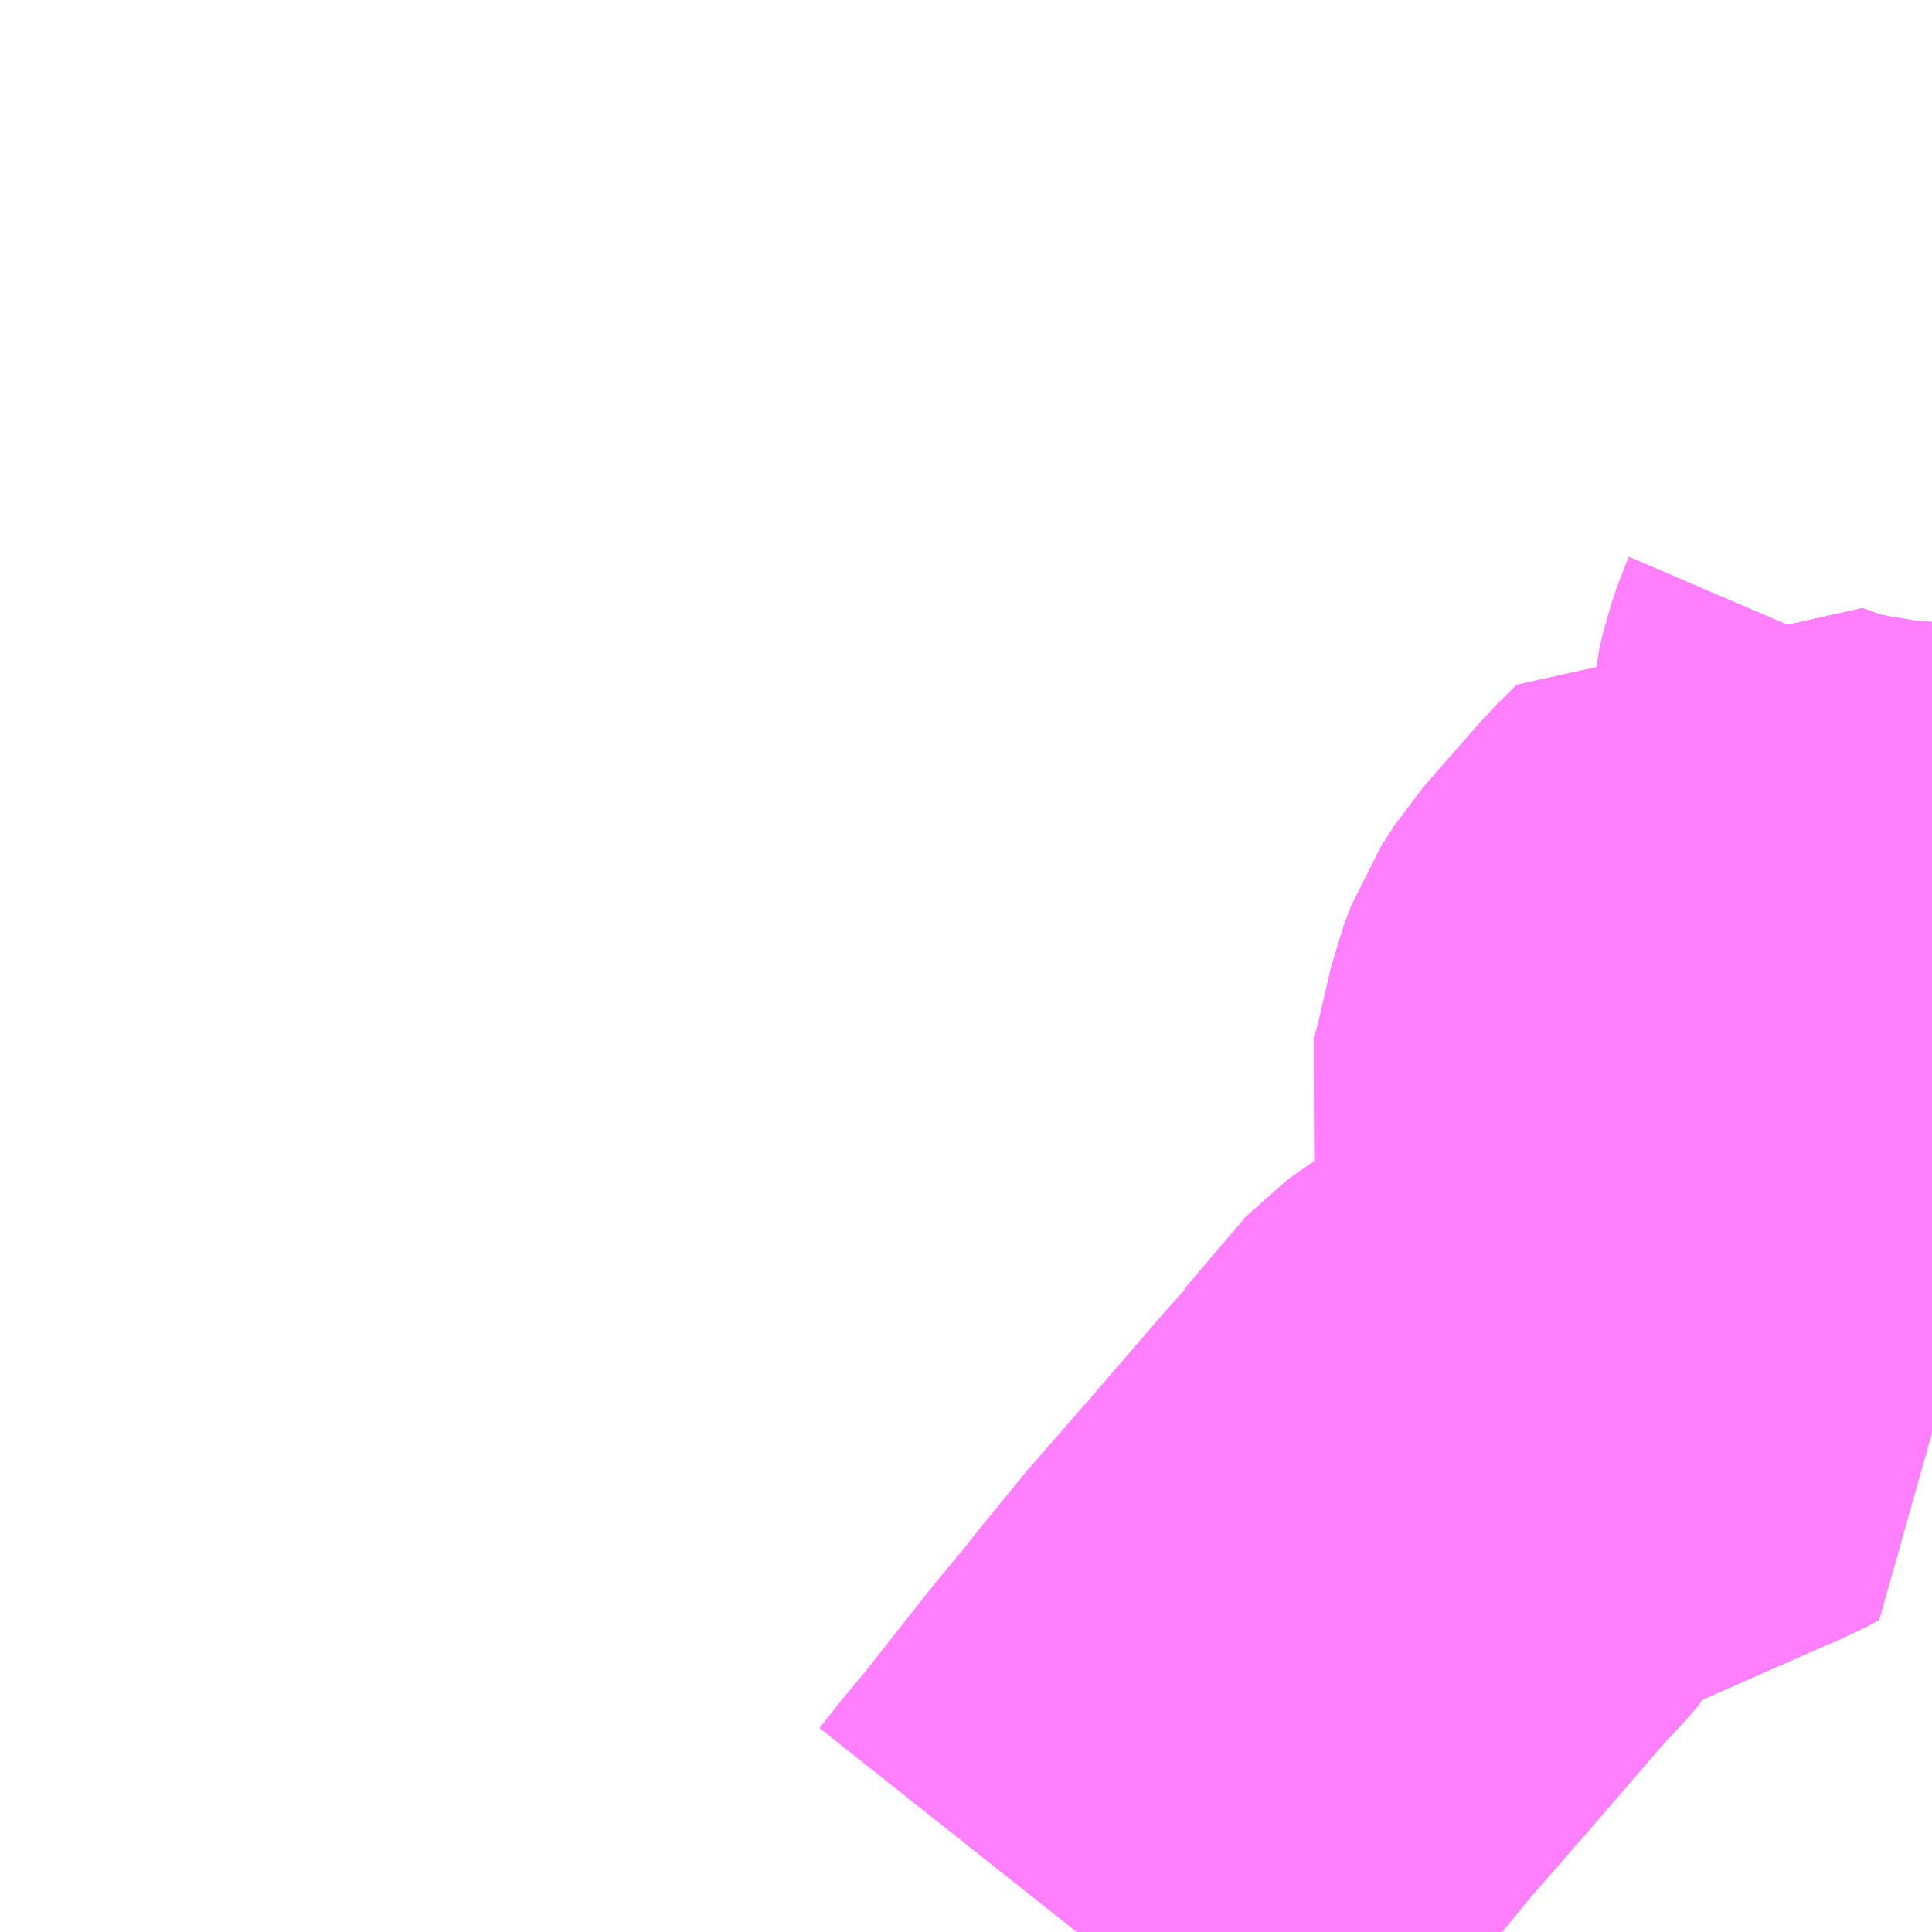 <?xml version="1.0" encoding="UTF-8"?>
<svg  xmlns="http://www.w3.org/2000/svg" xmlns:xlink="http://www.w3.org/1999/xlink" xmlns:go="http://purl.org/svgmap/profile" property="N07_001,N07_002,N07_003,N07_004,N07_005,N07_006,N07_007" viewBox="14095.459 -3860.596 2.197 2.197" go:dataArea="14095.458984375 -3860.595703125 2.197265625 2.197265625" >
<globalCoordinateSystem srsName="http://purl.org/crs/84" transform="matrix(100.0,0.0,0.0,-100.0,0.0,0.0)" />
<defs>
 <g id="p0" >
  <circle cx="0.0" cy="0.0" r="3" stroke="green" stroke-width="0.75" vector-effect="non-scaling-stroke" />
 </g>
</defs>
<g fill="none" fill-rule="evenodd" stroke="#FF00FF" stroke-width="0.75" opacity="0.5" vector-effect="non-scaling-stroke" stroke-linejoin="bevel" >
<path content="3,大崎市,古川線,8.0,5.0,5.0," xlink:title="3" d="M14096.685,-3858.398L14096.708,-3858.427L14096.733,-3858.457L14096.778,-3858.514L14096.812,-3858.557L14096.846,-3858.598L14096.869,-3858.627L14096.914,-3858.682L14096.95,-3858.723L14096.968,-3858.744L14096.977,-3858.754L14097.065,-3858.856L14097.081,-3858.874L14097.092,-3858.885L14097.104,-3858.899L14097.125,-3858.932L14097.161,-3858.964L14097.167,-3858.969L14097.206,-3858.991L14097.208,-3858.992L14097.229,-3859L14097.388,-3859.07L14097.405,-3859.077L14097.418,-3859.084L14097.336,-3859.225L14097.328,-3859.239L14097.321,-3859.253L14097.318,-3859.265L14097.311,-3859.298L14097.31,-3859.301L14097.319,-3859.329L14097.338,-3859.411L14097.346,-3859.432L14097.353,-3859.443L14097.36,-3859.454L14097.396,-3859.495L14097.424,-3859.527L14097.449,-3859.552L14097.482,-3859.54L14097.505,-3859.533L14097.541,-3859.526L14097.583,-3859.519L14097.6,-3859.517L14097.636,-3859.514L14097.641,-3859.694L14097.641,-3859.747L14097.642,-3859.761L14097.643,-3859.773L14097.647,-3859.79L14097.653,-3859.808L14097.656,-3859.815"/>
<path content="3,大崎市,大貫線,4.0,0.0,0.0," xlink:title="3" d="M14096.685,-3858.398L14096.708,-3858.427L14096.733,-3858.457L14096.778,-3858.514L14096.812,-3858.557L14096.846,-3858.598L14096.869,-3858.627L14096.914,-3858.682L14096.95,-3858.723L14096.968,-3858.744L14096.977,-3858.754L14097.065,-3858.856L14097.081,-3858.874L14097.092,-3858.885L14097.104,-3858.899L14097.125,-3858.932L14097.161,-3858.964L14097.167,-3858.969L14097.206,-3858.991L14097.208,-3858.992L14097.229,-3859L14097.388,-3859.07L14097.405,-3859.077L14097.418,-3859.084L14097.336,-3859.225L14097.328,-3859.239L14097.321,-3859.253L14097.318,-3859.265L14097.311,-3859.298L14097.31,-3859.301L14097.319,-3859.329L14097.338,-3859.411L14097.346,-3859.432L14097.353,-3859.443L14097.36,-3859.454L14097.396,-3859.495L14097.424,-3859.527L14097.449,-3859.552L14097.482,-3859.54L14097.505,-3859.533L14097.541,-3859.526L14097.583,-3859.519L14097.6,-3859.517L14097.636,-3859.514L14097.656,-3859.512"/>
<path content="3,栗原市,古川線,8.0,5.0,5.0," xlink:title="3" d="M14096.685,-3858.398L14096.708,-3858.427L14096.733,-3858.457L14096.778,-3858.514L14096.812,-3858.557L14096.846,-3858.598L14096.869,-3858.627L14096.914,-3858.682L14096.95,-3858.723L14096.968,-3858.744L14096.977,-3858.754L14097.065,-3858.856L14097.081,-3858.874L14097.092,-3858.885L14097.104,-3858.899L14097.125,-3858.932L14097.161,-3858.964L14097.167,-3858.969L14097.206,-3858.991L14097.208,-3858.992L14097.229,-3859L14097.388,-3859.07L14097.405,-3859.077L14097.418,-3859.084L14097.336,-3859.225L14097.328,-3859.239L14097.321,-3859.253L14097.318,-3859.265L14097.311,-3859.298L14097.31,-3859.301L14097.319,-3859.329L14097.338,-3859.411L14097.346,-3859.432L14097.353,-3859.443L14097.36,-3859.454L14097.396,-3859.495L14097.424,-3859.527L14097.449,-3859.552L14097.482,-3859.54L14097.505,-3859.533L14097.541,-3859.526L14097.583,-3859.519L14097.6,-3859.517L14097.636,-3859.514L14097.641,-3859.694L14097.641,-3859.747L14097.642,-3859.761L14097.643,-3859.773L14097.647,-3859.79L14097.653,-3859.808L14097.656,-3859.815"/>
</g>
</svg>
